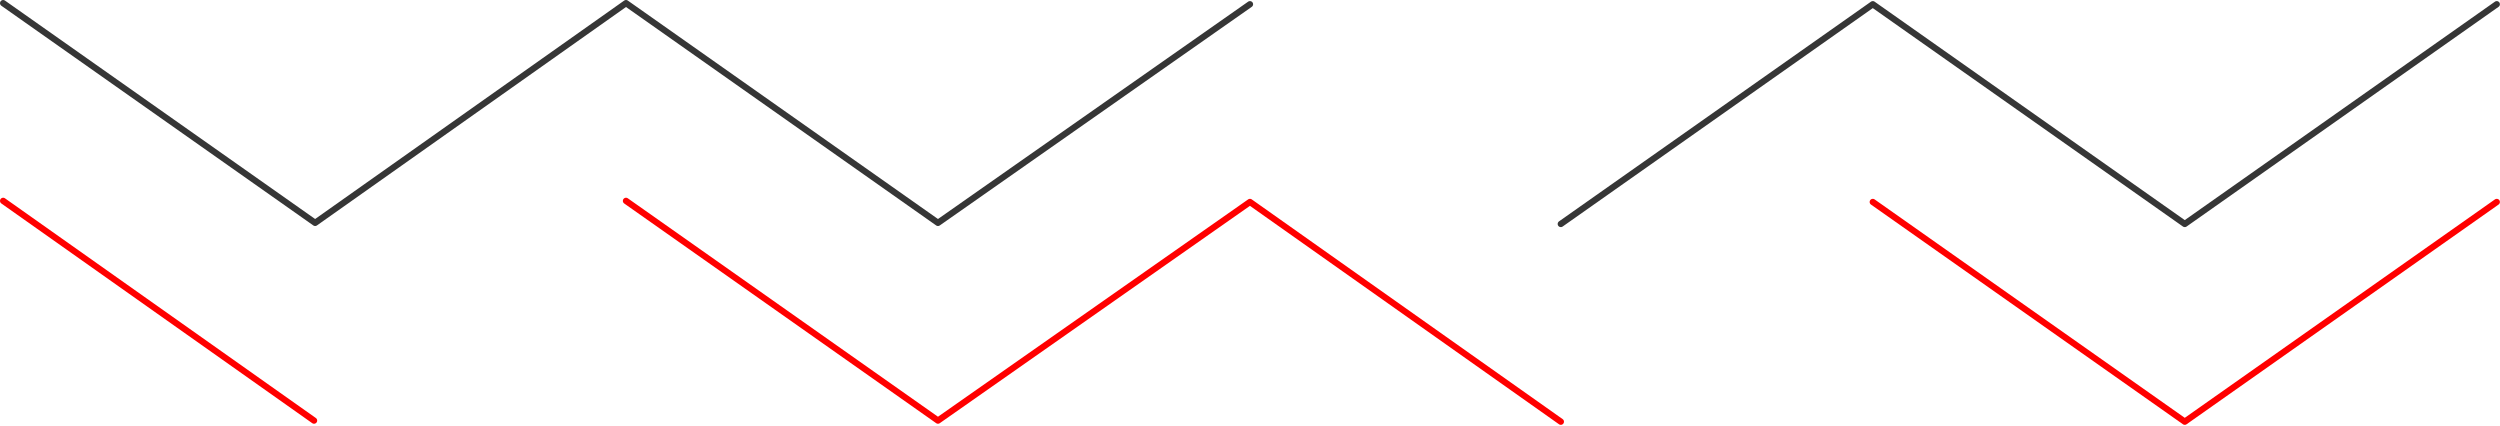 <svg width="792" height="135" viewBox="0 0 792 135" fill="none" xmlns="http://www.w3.org/2000/svg">
<path d="M593.302 63.989L692.134 133.589L790.967 63.989" stroke="#FF0000" stroke-width="2" stroke-miterlimit="10" stroke-linecap="round" stroke-linejoin="round"/>
<path d="M198.318 63.641L297.151 133.241L395.984 63.989L494.468 133.589" stroke="#FF0000" stroke-width="2" stroke-miterlimit="10" stroke-linecap="round" stroke-linejoin="round"/>
<path d="M1 63.641L99.485 133.241" stroke="#FF0000" stroke-width="2" stroke-miterlimit="10" stroke-linecap="round" stroke-linejoin="round"/>
<path d="M494.469 70.949L593.302 1.348L692.135 70.949L790.968 1.348" stroke="#363636" stroke-width="2" stroke-miterlimit="10" stroke-linecap="round" stroke-linejoin="round"/>
<path d="M1 1L99.833 70.601L198.318 1L297.151 70.601L395.984 1.348" stroke="#363636" stroke-width="2" stroke-miterlimit="10" stroke-linecap="round" stroke-linejoin="round"/>
</svg>
